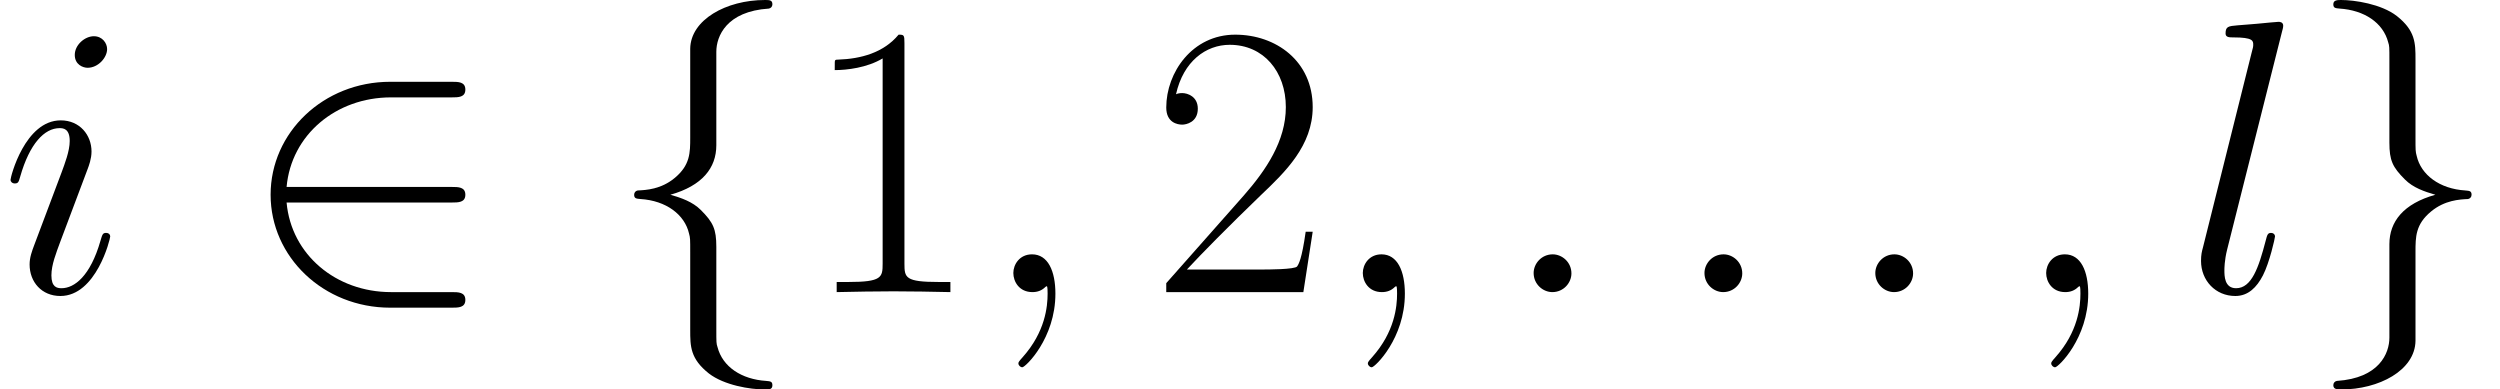 <?xml version='1.0' encoding='UTF-8'?>
<!-- This file was generated by dvisvgm 2.1.3 -->
<svg height='17.933pt' version='1.1' viewBox='56.413 53.798 115.112 17.933' width='115.112pt' xmlns='http://www.w3.org/2000/svg' xmlns:xlink='http://www.w3.org/1999/xlink'>
<defs>
<path d='M9.827 -4.125C10.132 -4.125 10.455 -4.125 10.455 -4.483S10.132 -4.842 9.827 -4.842H2.224C2.439 -7.245 4.501 -8.966 7.03 -8.966H9.827C10.132 -8.966 10.455 -8.966 10.455 -9.325S10.132 -9.684 9.827 -9.684H6.994C3.927 -9.684 1.488 -7.352 1.488 -4.483S3.927 0.717 6.994 0.717H9.827C10.132 0.717 10.455 0.717 10.455 0.359S10.132 0 9.827 0H7.03C4.501 0 2.439 -1.722 2.224 -4.125H9.827Z' id='g0-50'/>
<path d='M5.075 -11.065C5.075 -11.782 5.541 -12.93 7.496 -13.055C7.586 -13.073 7.657 -13.145 7.657 -13.252C7.657 -13.45 7.514 -13.45 7.317 -13.45C5.523 -13.45 3.891 -12.535 3.873 -11.208V-7.119C3.873 -6.42 3.873 -5.846 3.156 -5.254C2.529 -4.734 1.847 -4.698 1.453 -4.68C1.363 -4.663 1.291 -4.591 1.291 -4.483C1.291 -4.304 1.399 -4.304 1.578 -4.286C2.762 -4.214 3.622 -3.569 3.82 -2.69C3.873 -2.493 3.873 -2.457 3.873 -1.811V1.739C3.873 2.493 3.873 3.067 4.734 3.748C5.434 4.286 6.617 4.483 7.317 4.483C7.514 4.483 7.657 4.483 7.657 4.286C7.657 4.107 7.55 4.107 7.37 4.089C6.241 4.017 5.362 3.443 5.129 2.529C5.075 2.367 5.075 2.331 5.075 1.686V-2.08C5.075 -2.905 4.932 -3.21 4.358 -3.784C3.981 -4.16 3.461 -4.34 2.959 -4.483C4.429 -4.896 5.075 -5.721 5.075 -6.761V-11.065Z' id='g0-102'/>
<path d='M3.873 2.098C3.873 2.815 3.407 3.963 1.453 4.089C1.363 4.107 1.291 4.178 1.291 4.286C1.291 4.483 1.488 4.483 1.65 4.483C3.389 4.483 5.057 3.604 5.075 2.242V-1.847C5.075 -2.546 5.075 -3.12 5.792 -3.712C6.42 -4.232 7.101 -4.268 7.496 -4.286C7.586 -4.304 7.657 -4.376 7.657 -4.483C7.657 -4.663 7.55 -4.663 7.37 -4.68C6.187 -4.752 5.326 -5.398 5.129 -6.276C5.075 -6.474 5.075 -6.51 5.075 -7.155V-10.706C5.075 -11.459 5.075 -12.033 4.214 -12.714C3.497 -13.27 2.26 -13.45 1.65 -13.45C1.488 -13.45 1.291 -13.45 1.291 -13.252C1.291 -13.073 1.399 -13.073 1.578 -13.055C2.708 -12.983 3.587 -12.409 3.82 -11.495C3.873 -11.334 3.873 -11.298 3.873 -10.652V-6.886C3.873 -6.061 4.017 -5.756 4.591 -5.183C4.967 -4.806 5.487 -4.627 5.99 -4.483C4.519 -4.071 3.873 -3.246 3.873 -2.206V2.098Z' id='g0-103'/>
<path d='M3.3 -0.861C3.3 -1.381 2.869 -1.739 2.439 -1.739C1.919 -1.739 1.56 -1.309 1.56 -0.879C1.56 -0.359 1.991 0 2.421 0C2.941 0 3.3 -0.43 3.3 -0.861Z' id='g1-58'/>
<path d='M3.497 0.072C3.497 -0.968 3.156 -1.739 2.421 -1.739C1.847 -1.739 1.56 -1.273 1.56 -0.879S1.829 0 2.439 0C2.672 0 2.869 -0.072 3.031 -0.233C3.067 -0.269 3.084 -0.269 3.102 -0.269C3.138 -0.269 3.138 -0.018 3.138 0.072C3.138 0.664 3.031 1.829 1.991 2.995C1.793 3.21 1.793 3.246 1.793 3.282C1.793 3.371 1.883 3.461 1.973 3.461C2.116 3.461 3.497 2.134 3.497 0.072Z' id='g1-59'/>
<path d='M5.075 -2.564C5.075 -2.654 5.003 -2.726 4.896 -2.726C4.734 -2.726 4.716 -2.672 4.627 -2.367C4.16 -0.735 3.425 -0.179 2.833 -0.179C2.618 -0.179 2.367 -0.233 2.367 -0.771C2.367 -1.255 2.582 -1.793 2.78 -2.331L4.035 -5.667C4.089 -5.81 4.214 -6.133 4.214 -6.474C4.214 -7.227 3.676 -7.908 2.798 -7.908C1.148 -7.908 0.484 -5.308 0.484 -5.165C0.484 -5.093 0.556 -5.003 0.681 -5.003C0.843 -5.003 0.861 -5.075 0.933 -5.326C1.363 -6.832 2.044 -7.55 2.744 -7.55C2.905 -7.55 3.21 -7.532 3.21 -6.958C3.21 -6.492 2.977 -5.9 2.833 -5.505L1.578 -2.17C1.47 -1.883 1.363 -1.596 1.363 -1.273C1.363 -0.466 1.919 0.179 2.78 0.179C4.429 0.179 5.075 -2.439 5.075 -2.564ZM4.932 -11.19C4.932 -11.459 4.716 -11.782 4.322 -11.782C3.909 -11.782 3.443 -11.387 3.443 -10.921C3.443 -10.473 3.82 -10.329 4.035 -10.329C4.519 -10.329 4.932 -10.796 4.932 -11.19Z' id='g1-105'/>
<path d='M4.555 -11.997C4.573 -12.069 4.609 -12.176 4.609 -12.266C4.609 -12.445 4.429 -12.445 4.394 -12.445C4.376 -12.445 3.73 -12.392 3.407 -12.356C3.102 -12.338 2.833 -12.302 2.511 -12.284C2.08 -12.248 1.955 -12.23 1.955 -11.907C1.955 -11.728 2.134 -11.728 2.313 -11.728C3.228 -11.728 3.228 -11.567 3.228 -11.387C3.228 -11.316 3.228 -11.28 3.138 -10.957L0.915 -2.062C0.861 -1.865 0.825 -1.722 0.825 -1.435C0.825 -0.538 1.488 0.179 2.403 0.179C2.995 0.179 3.389 -0.215 3.676 -0.771C3.981 -1.363 4.232 -2.493 4.232 -2.564C4.232 -2.654 4.16 -2.726 4.053 -2.726C3.891 -2.726 3.873 -2.636 3.802 -2.367C3.479 -1.13 3.156 -0.179 2.439 -0.179C1.901 -0.179 1.901 -0.753 1.901 -1.004C1.901 -1.076 1.901 -1.453 2.026 -1.955L4.555 -11.997Z' id='g1-108'/>
<path d='M4.77 -11.459C4.77 -11.836 4.752 -11.854 4.501 -11.854C3.802 -11.011 2.744 -10.742 1.739 -10.706C1.686 -10.706 1.596 -10.706 1.578 -10.67S1.56 -10.598 1.56 -10.222C2.116 -10.222 3.049 -10.329 3.766 -10.76V-1.309C3.766 -0.681 3.73 -0.466 2.188 -0.466H1.65V0C2.511 -0.018 3.407 -0.036 4.268 -0.036S6.025 -0.018 6.886 0V-0.466H6.348C4.806 -0.466 4.77 -0.664 4.77 -1.309V-11.459Z' id='g2-49'/>
<path d='M7.478 -2.78H7.155C6.976 -1.506 6.832 -1.291 6.761 -1.184C6.671 -1.04 5.38 -1.04 5.129 -1.04H1.686C2.331 -1.739 3.587 -3.013 5.111 -4.483C6.205 -5.523 7.478 -6.743 7.478 -8.518C7.478 -10.634 5.792 -11.854 3.909 -11.854C1.937 -11.854 0.735 -10.114 0.735 -8.5C0.735 -7.801 1.255 -7.711 1.47 -7.711C1.65 -7.711 2.188 -7.819 2.188 -8.446C2.188 -9.002 1.722 -9.164 1.47 -9.164C1.363 -9.164 1.255 -9.146 1.184 -9.11C1.524 -10.634 2.564 -11.387 3.658 -11.387C5.218 -11.387 6.241 -10.15 6.241 -8.518C6.241 -6.958 5.326 -5.613 4.304 -4.447L0.735 -0.412V0H7.048L7.478 -2.78Z' id='g2-50'/>
</defs>
<g id='page1'>
<use x='56.413' xlink:href='#g1-105' y='67.248'/>
<use x='67.385' xlink:href='#g0-50' y='67.248'/>
<use x='84.321' xlink:href='#g0-102' y='67.248'/>
<use x='93.288' xlink:href='#g2-49' y='67.248'/>
<use x='101.512' xlink:href='#g1-59' y='67.248'/>
<use x='109.378' xlink:href='#g2-50' y='67.248'/>
<use x='117.603' xlink:href='#g1-59' y='67.248'/>
<use x='125.469' xlink:href='#g1-58' y='67.248'/>
<use x='133.335' xlink:href='#g1-58' y='67.248'/>
<use x='141.201' xlink:href='#g1-58' y='67.248'/>
<use x='149.068' xlink:href='#g1-59' y='67.248'/>
<use x='156.934' xlink:href='#g1-108' y='67.248'/>
<use x='162.559' xlink:href='#g0-103' y='67.248'/>
</g>
</svg>